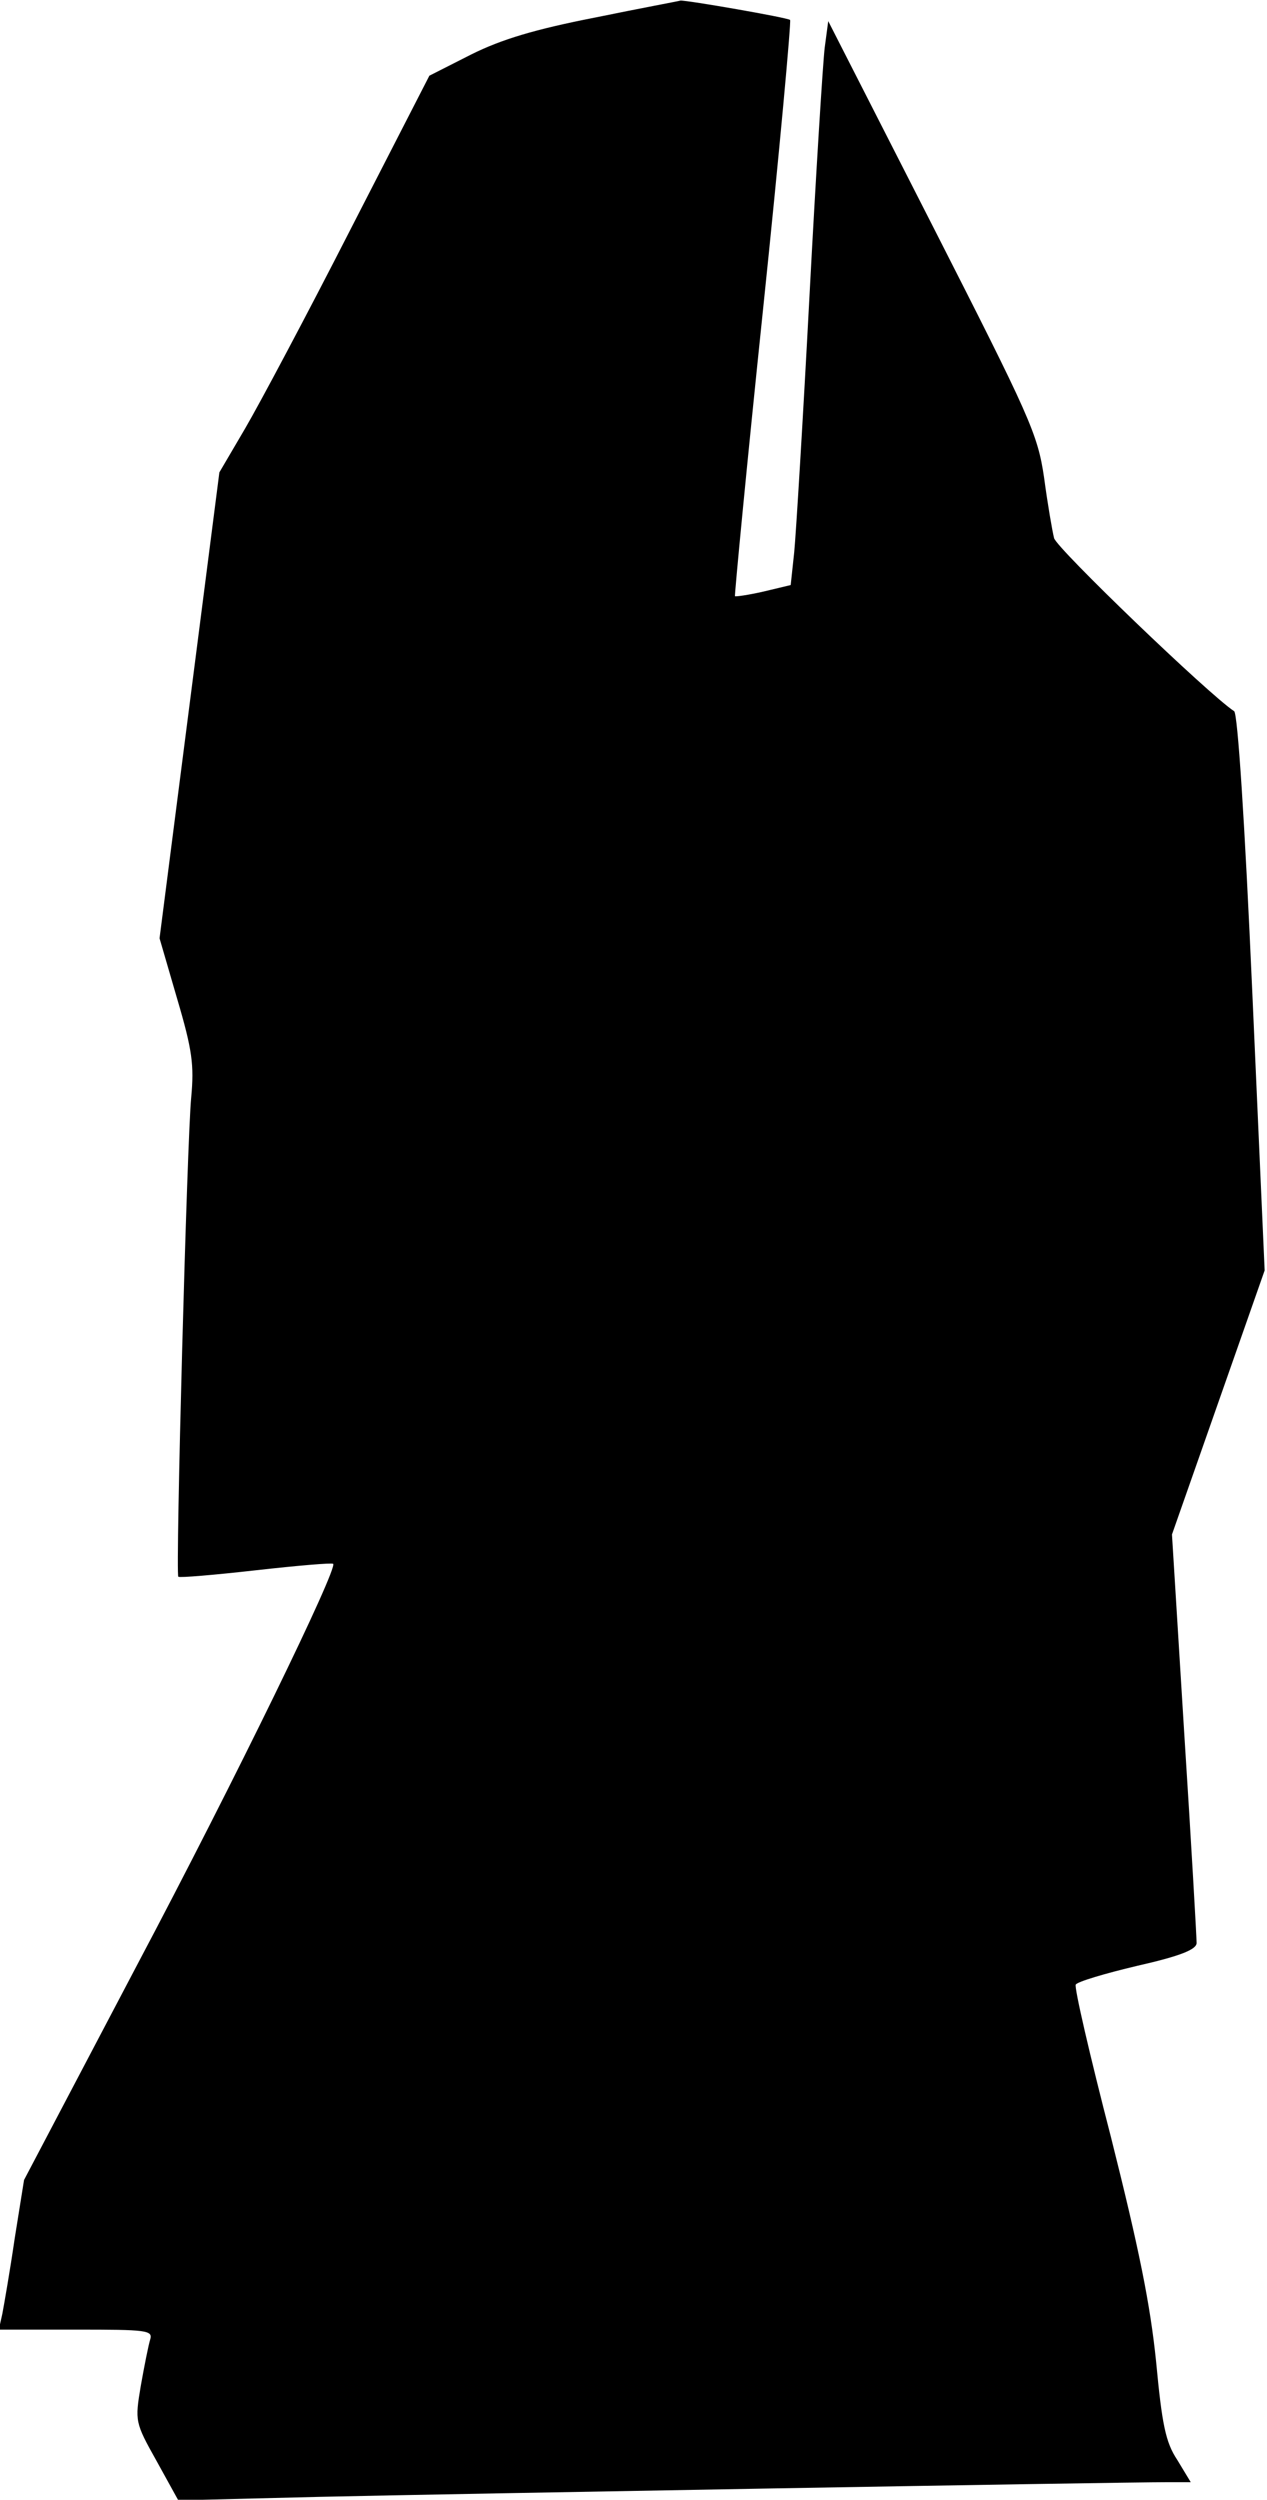 <?xml version="1.0" standalone="no"?>
<!DOCTYPE svg PUBLIC "-//W3C//DTD SVG 20010904//EN"
 "http://www.w3.org/TR/2001/REC-SVG-20010904/DTD/svg10.dtd">
<svg version="1.0" xmlns="http://www.w3.org/2000/svg"
 width="216pt" height="426pt" viewBox="0 0 216 426"
 preserveAspectRatio="xMidYMid meet">
<g transform="translate(0,426) scale(0.1,-0.1)"
fill="#000000" stroke="none">
<path fill="#000000" stroke="none" d="M1014 4230 c-102 -20 -159 -37 -211
-63 l-71 -36 -135 -263 c-74 -145 -155 -297 -179 -338 l-44 -75 -51 -397 -51
-397 30 -103 c26 -88 29 -113 24 -168 -7 -68 -27 -812 -22 -817 2 -2 61 3 132
11 71 8 130 13 132 11 8 -8 -165 -364 -335 -685 l-192 -365 -16 -100 c-8 -55
-18 -112 -21 -128 l-6 -27 132 0 c120 0 131 -1 126 -17 -3 -10 -10 -45 -16
-79 -10 -60 -10 -62 27 -128 l37 -67 241 6 c222 5 1360 25 1447 25 l38 0 -23
38 c-20 30 -26 61 -36 167 -10 98 -29 192 -77 383 -36 139 -63 256 -60 260 3
5 50 19 105 32 75 17 101 28 101 39 0 9 -9 169 -21 356 l-21 340 79 225 79
225 -21 473 c-13 294 -25 476 -31 480 -44 29 -303 278 -307 295 -3 12 -11 58
-17 103 -11 75 -24 103 -190 429 l-178 349 -6 -45 c-3 -24 -15 -215 -26 -424
-11 -209 -23 -405 -26 -436 l-6 -56 -46 -11 c-26 -6 -48 -9 -49 -8 -1 1 20
222 48 490 28 268 48 490 46 492 -4 4 -177 34 -187 33 -3 -1 -68 -13 -146 -29z"/>
</g>
</svg>
